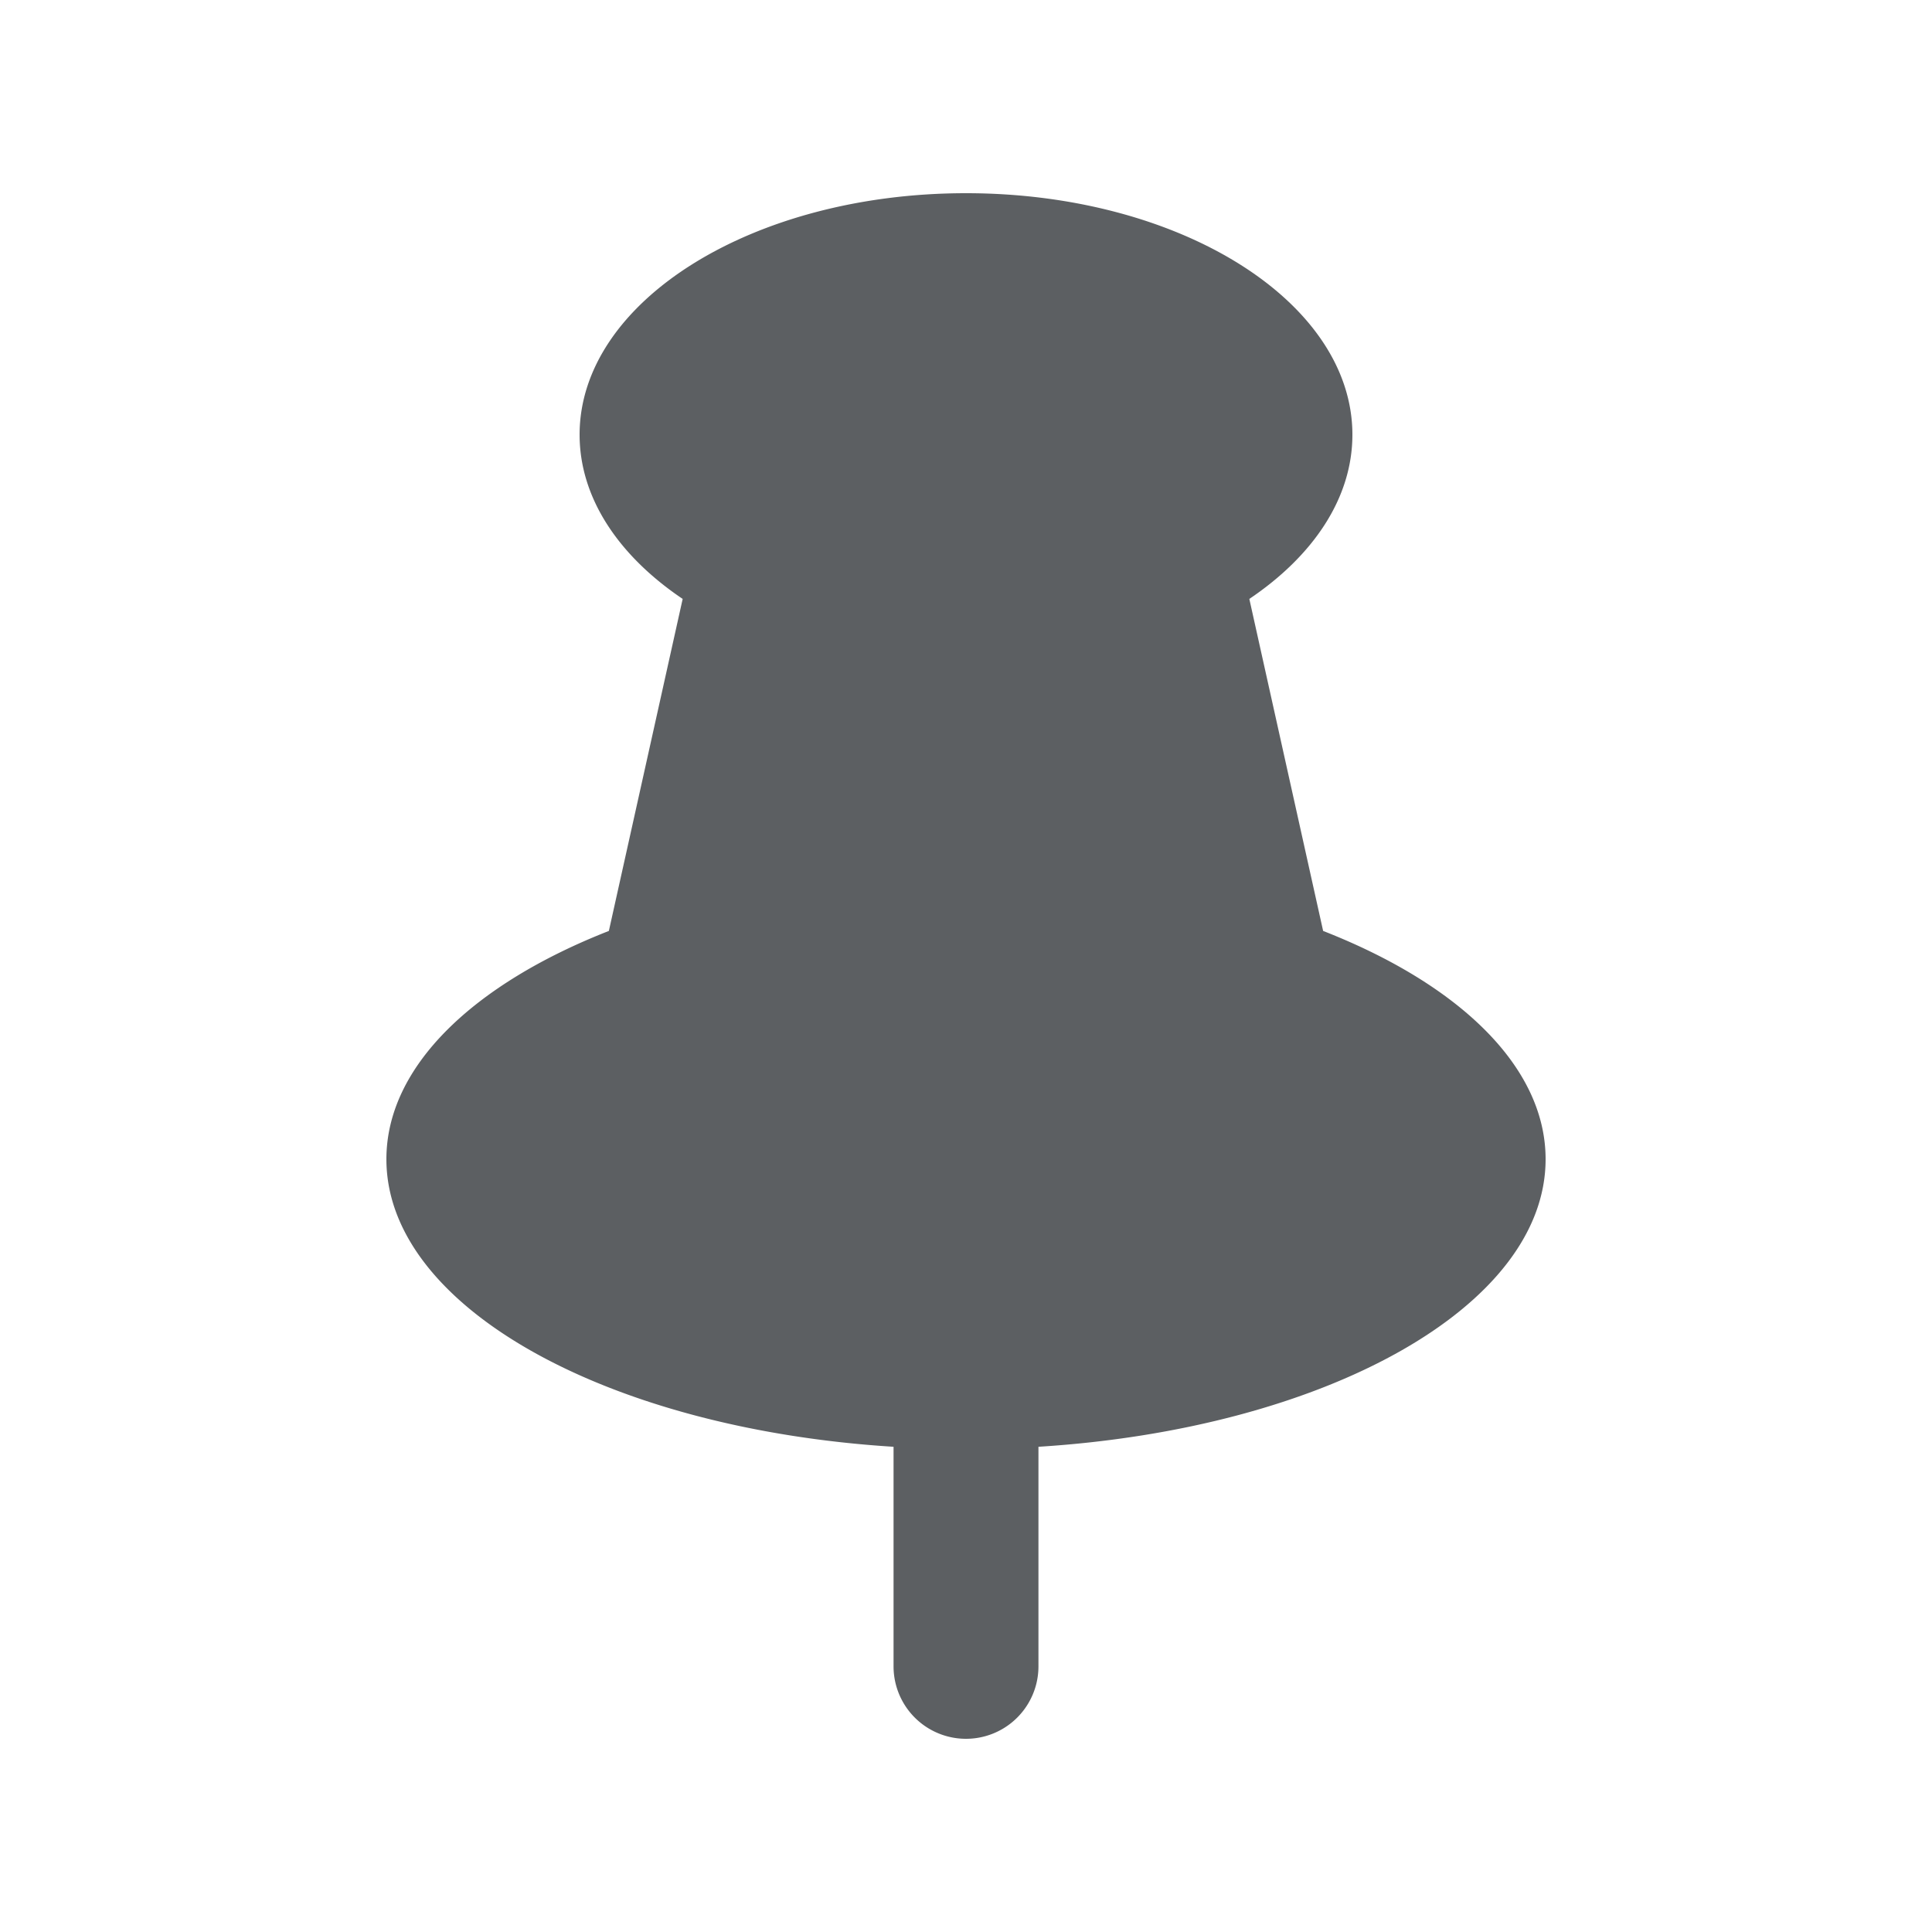 <svg viewBox="0 0 20 20" xmlns="http://www.w3.org/2000/svg"><path fill-rule="evenodd" d="M12.933 6.2c.662-.446 1.067-1.044 1.067-1.7 0-1.38-1.79-2.5-4-2.5s-4 1.12-4 2.5c0 .656.405 1.254 1.067 1.7l-.764 3.437c-1.402.55-2.303 1.403-2.303 2.363 0 1.53 2.29 2.792 5.25 2.977v2.273a.75.75 0 0 0 1.5 0v-2.273c2.96-.185 5.25-1.447 5.25-2.977 0-.96-.9-1.814-2.303-2.363l-.764-3.437Z" fill="#5C5F62"/></svg>